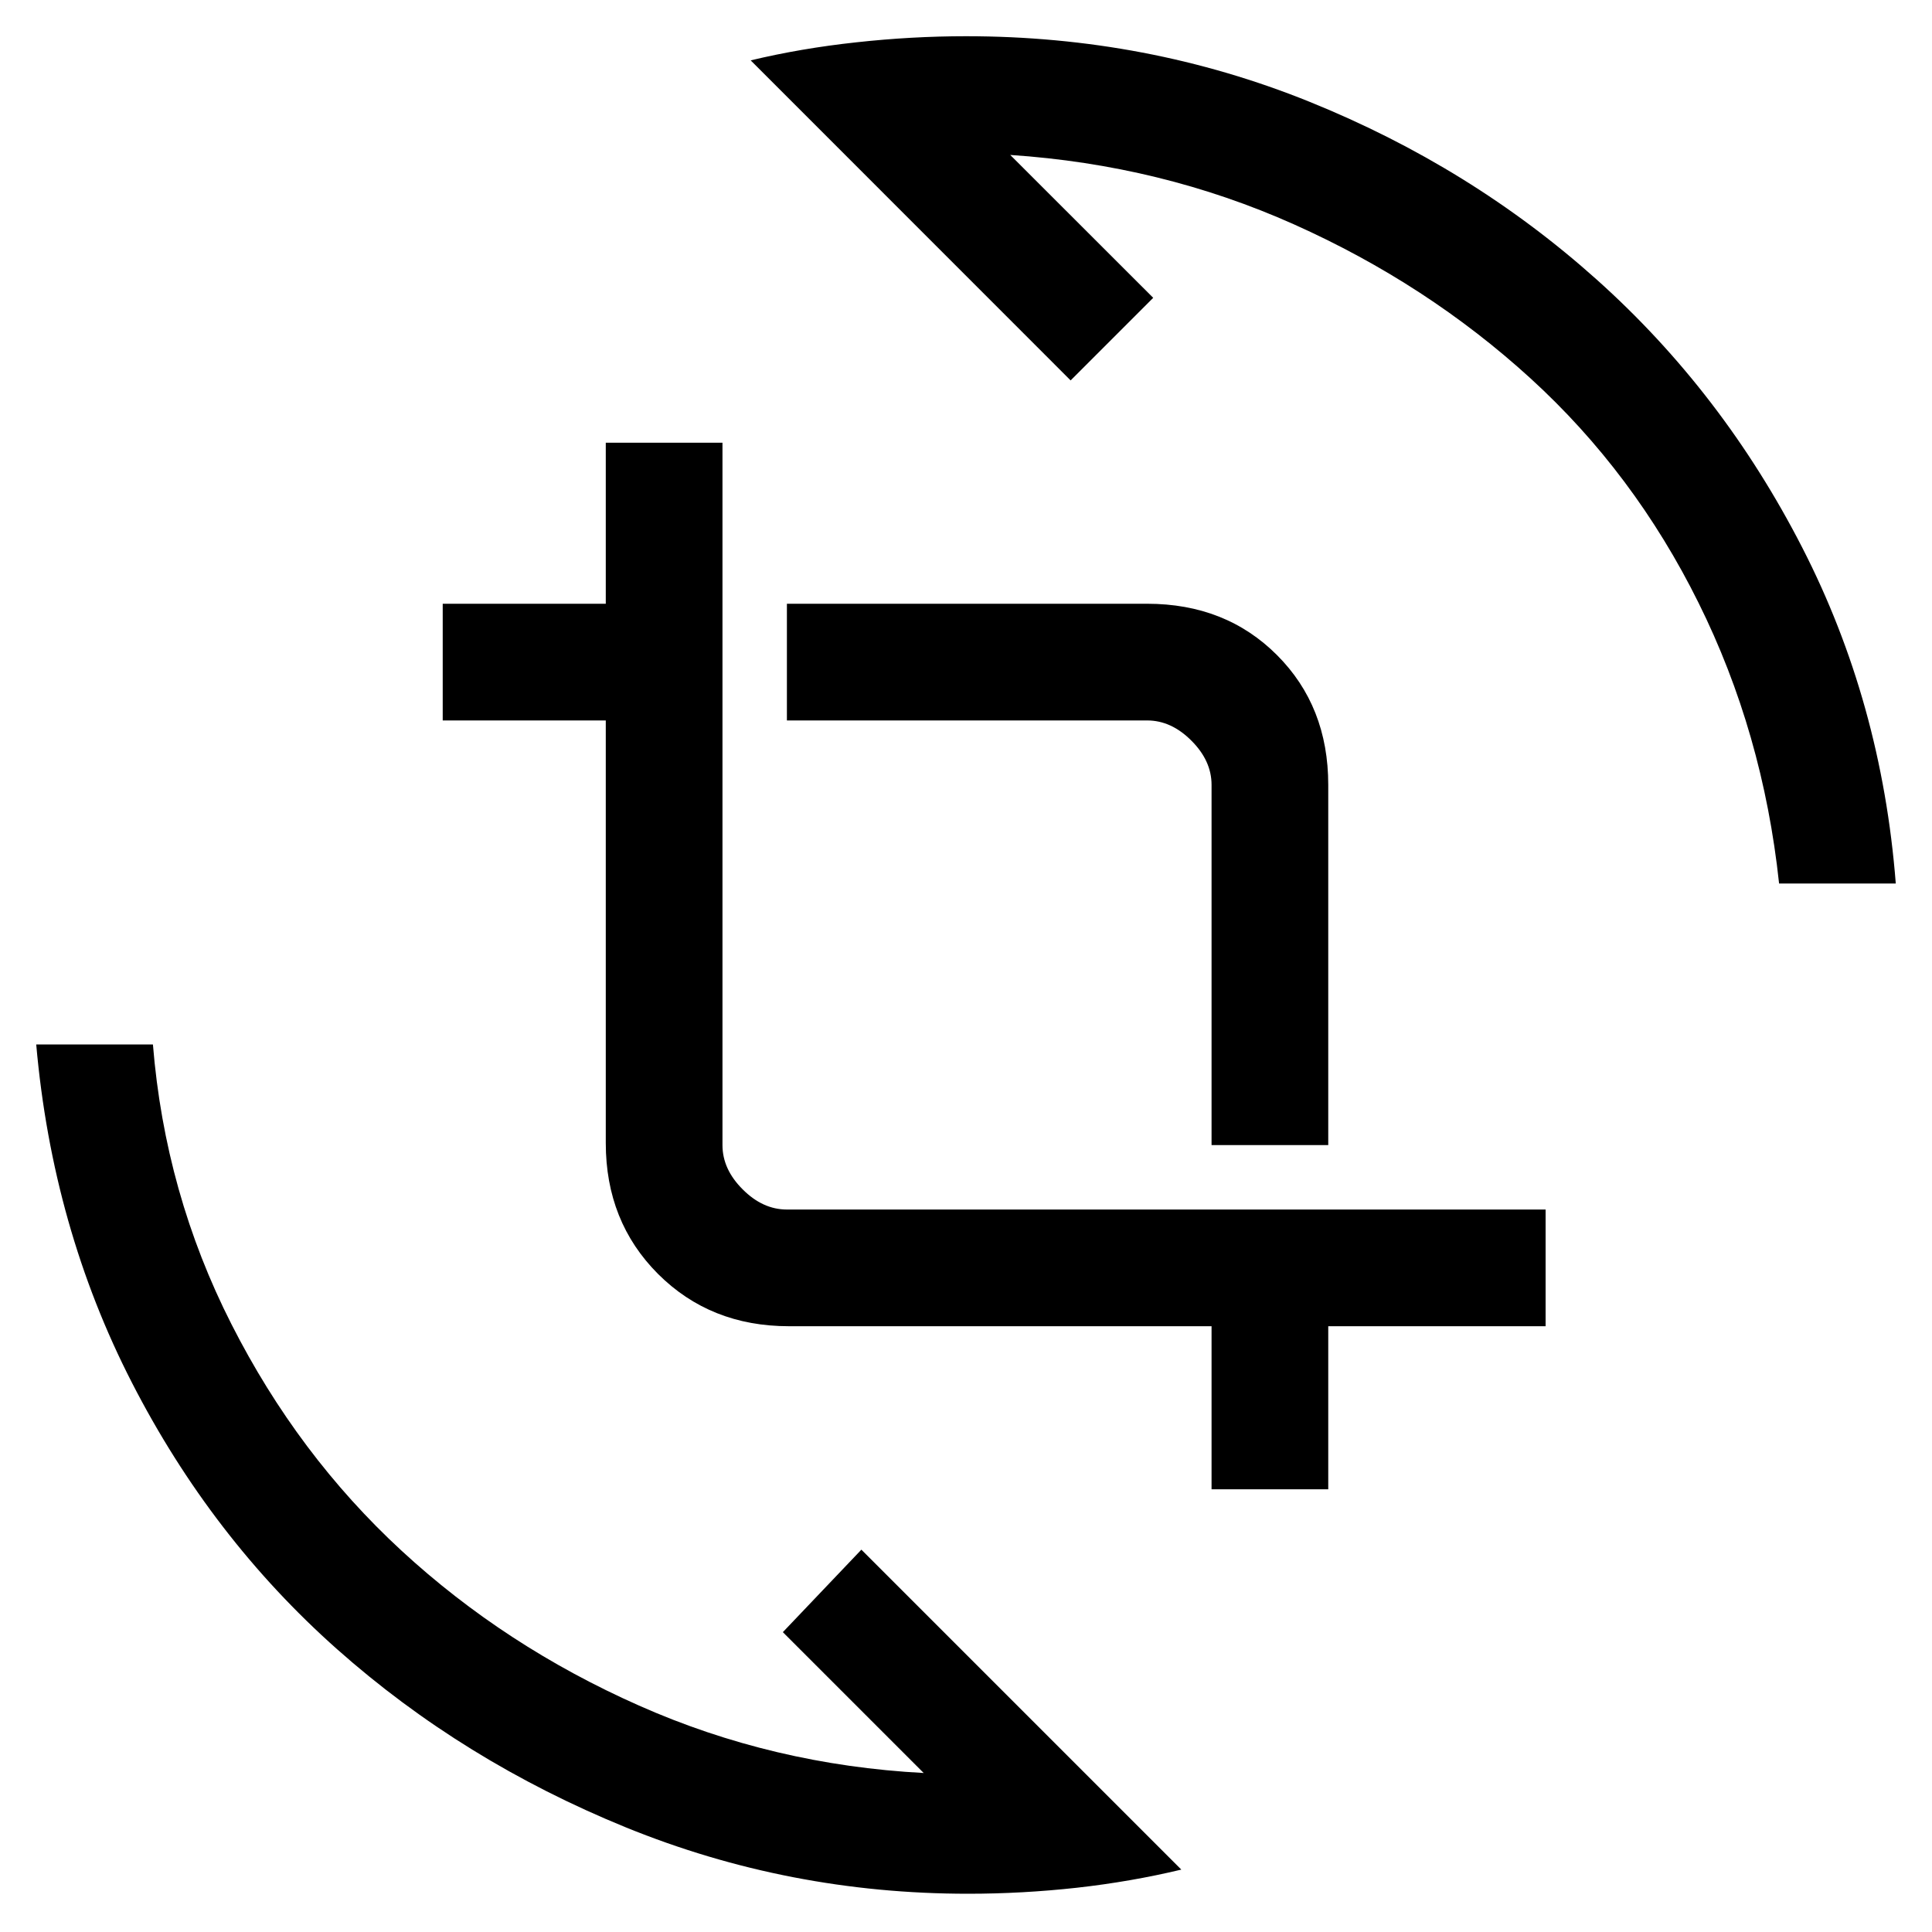 <svg xmlns="http://www.w3.org/2000/svg" height="20" width="20"><path d="M12.542 11.854V8.125Q12.542 7.875 12.333 7.667Q12.125 7.458 11.875 7.458H8.146V6.25H11.875Q12.688 6.25 13.219 6.781Q13.75 7.312 13.75 8.125V11.854ZM12.542 15.417V13.729H8.167Q7.354 13.729 6.812 13.188Q6.271 12.646 6.271 11.833V7.458H4.583V6.25H6.271V4.583H7.479V11.854Q7.479 12.104 7.688 12.312Q7.896 12.521 8.146 12.521H16V13.729H13.75V15.417ZM7.771 0.625Q8.292 0.5 8.865 0.438Q9.438 0.375 10 0.375Q11.875 0.375 13.552 1.052Q15.229 1.729 16.531 2.896Q17.833 4.062 18.656 5.667Q19.479 7.271 19.625 9.146H18.417Q18.25 7.583 17.583 6.24Q16.917 4.896 15.844 3.917Q14.771 2.938 13.396 2.323Q12.021 1.708 10.458 1.604L11.938 3.083L11.083 3.938ZM12.229 19.354Q11.708 19.479 11.146 19.542Q10.583 19.604 10.021 19.604Q8.167 19.604 6.479 18.917Q4.792 18.229 3.49 17.073Q2.188 15.917 1.365 14.312Q0.542 12.708 0.375 10.812H1.583Q1.708 12.354 2.396 13.708Q3.083 15.062 4.156 16.052Q5.229 17.042 6.615 17.656Q8 18.271 9.562 18.354L8.104 16.896L8.917 16.042Z"/></svg>
